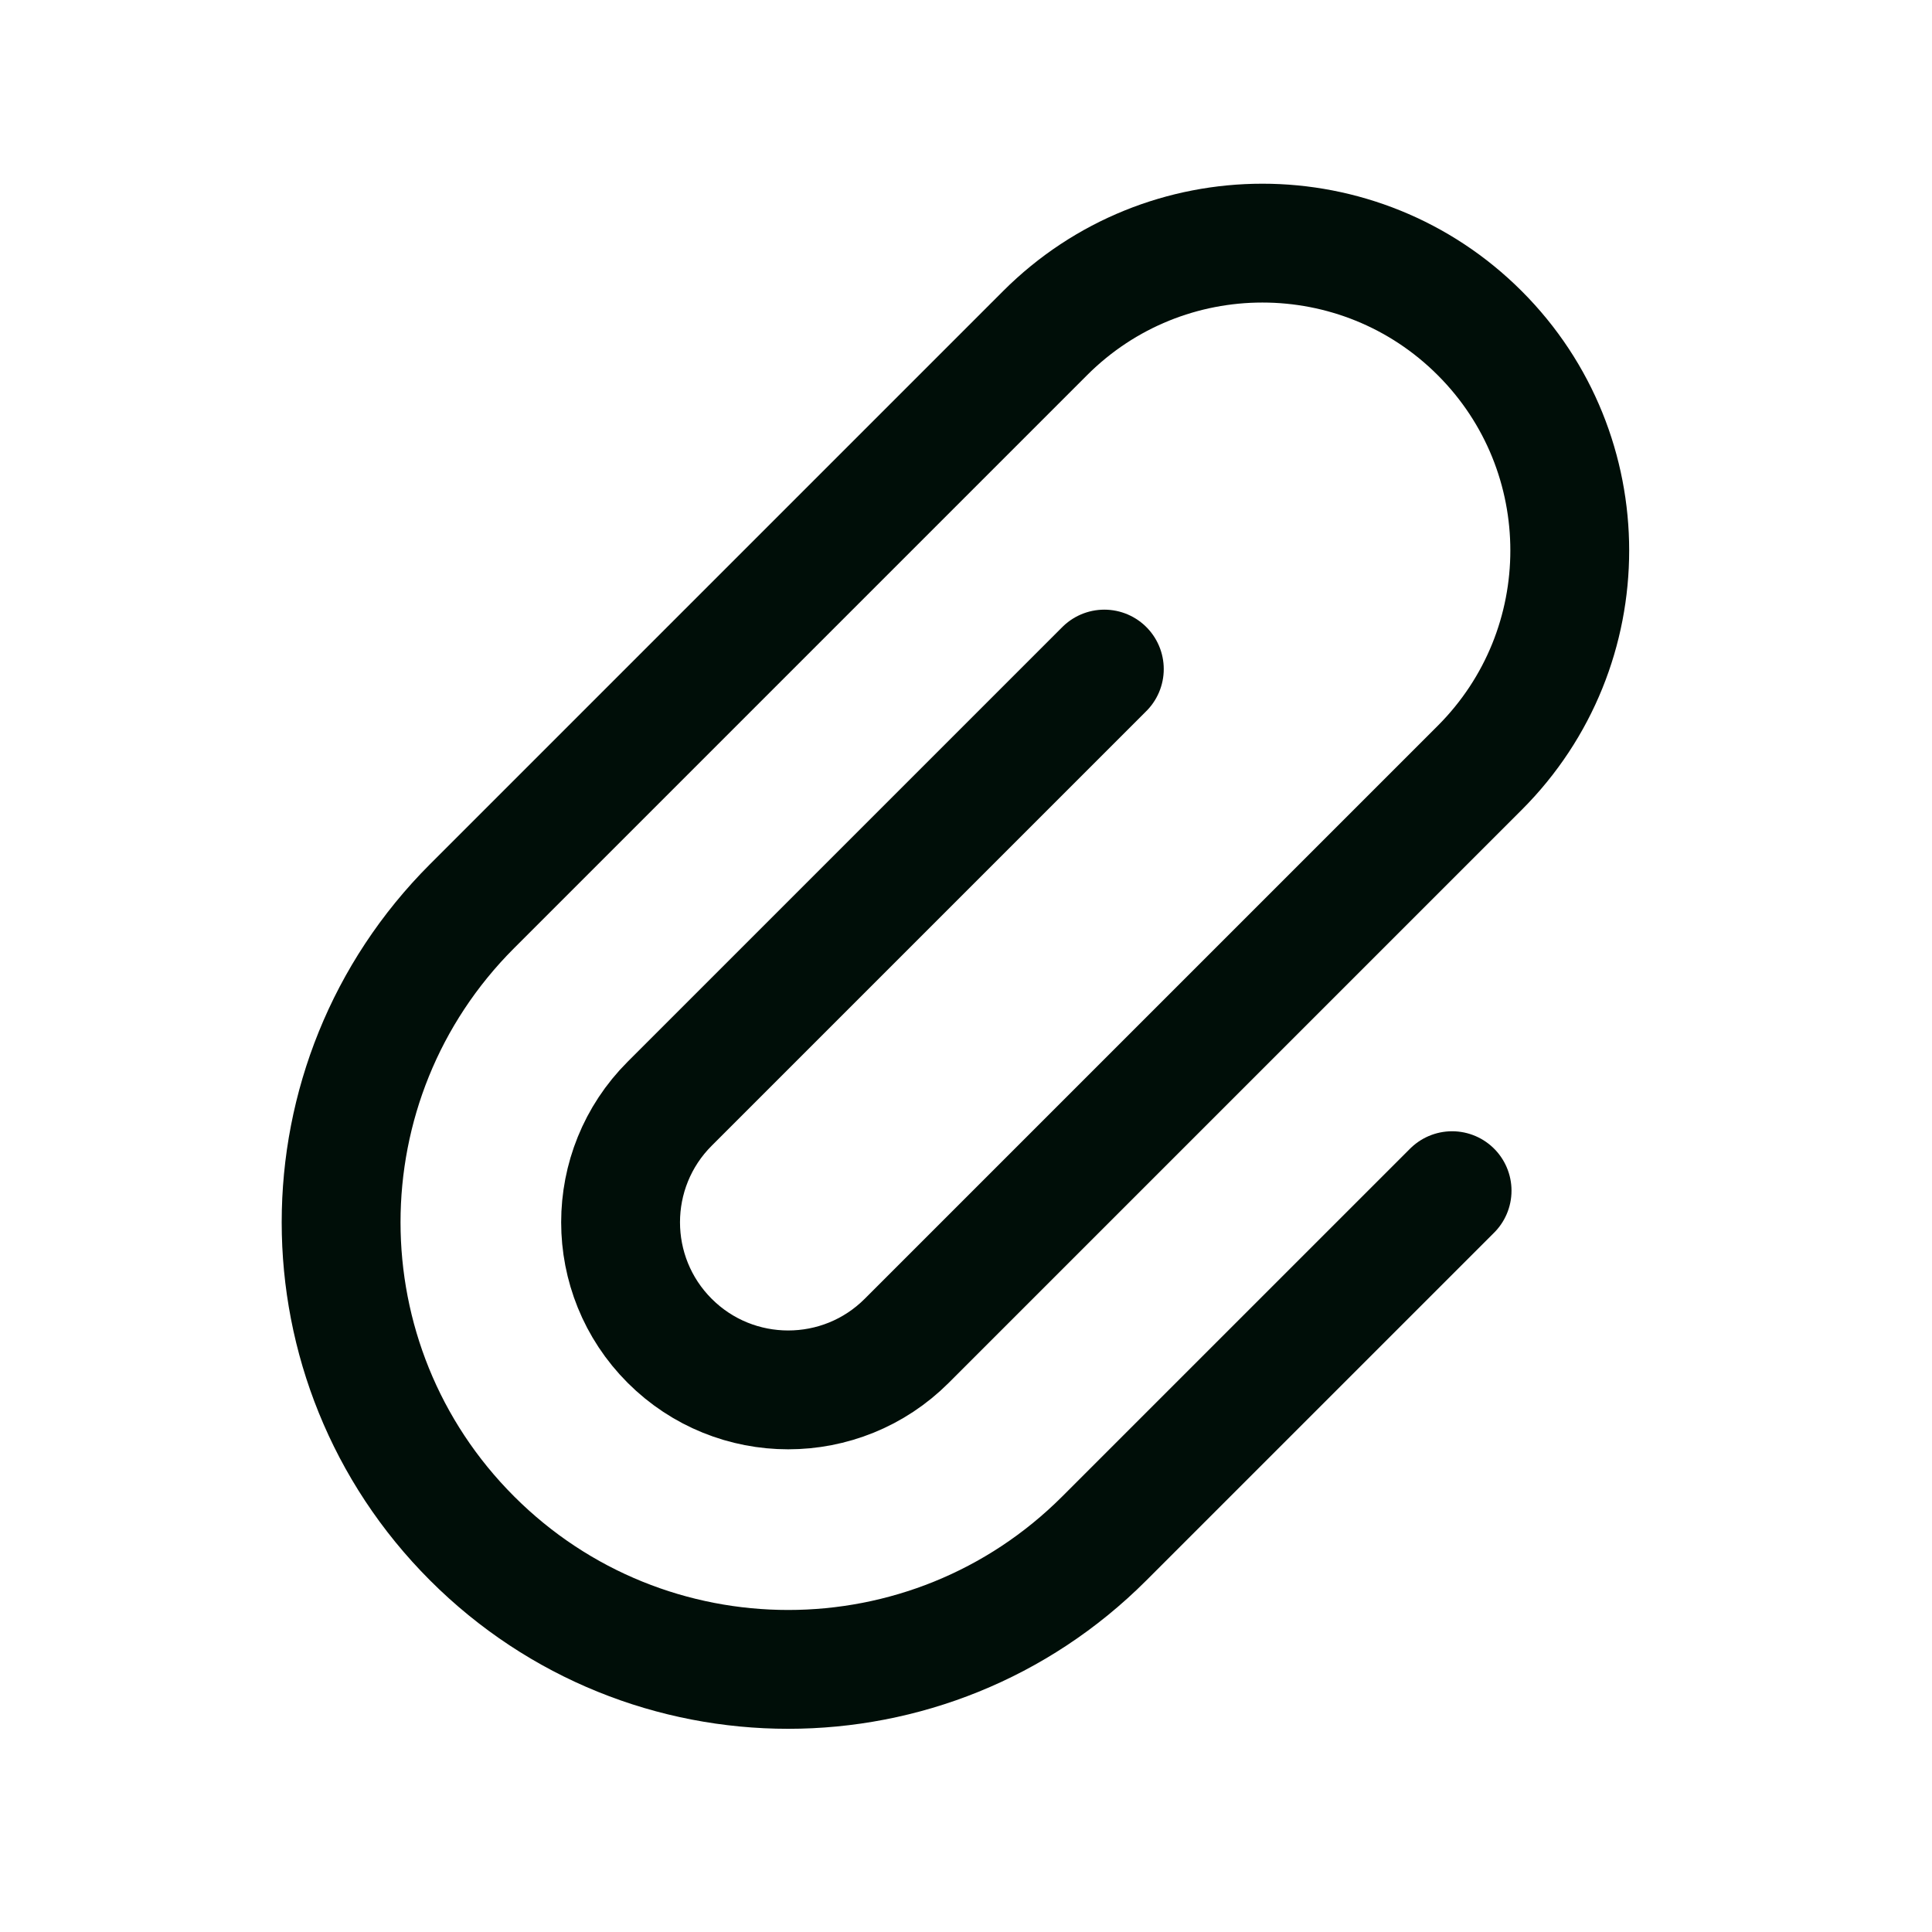 <svg width="55" height="55" viewBox="0 0 55 55" fill="none" xmlns="http://www.w3.org/2000/svg">
<path d="M31.438 19.047L19.064 31.421C17.201 33.284 17.201 36.307 19.064 38.17V38.17C20.927 40.033 23.95 40.033 25.813 38.17L42.125 21.858C45.542 18.441 45.542 12.901 42.125 9.484V9.484C38.708 6.067 33.168 6.067 29.751 9.484L13.439 25.796C8.468 30.767 8.468 38.824 13.439 43.795V43.795C18.41 48.767 26.467 48.767 31.438 43.795L41.338 33.896" stroke="#000E08" stroke-width="3.383" stroke-linecap="round" stroke-linejoin="round"/>
</svg>
